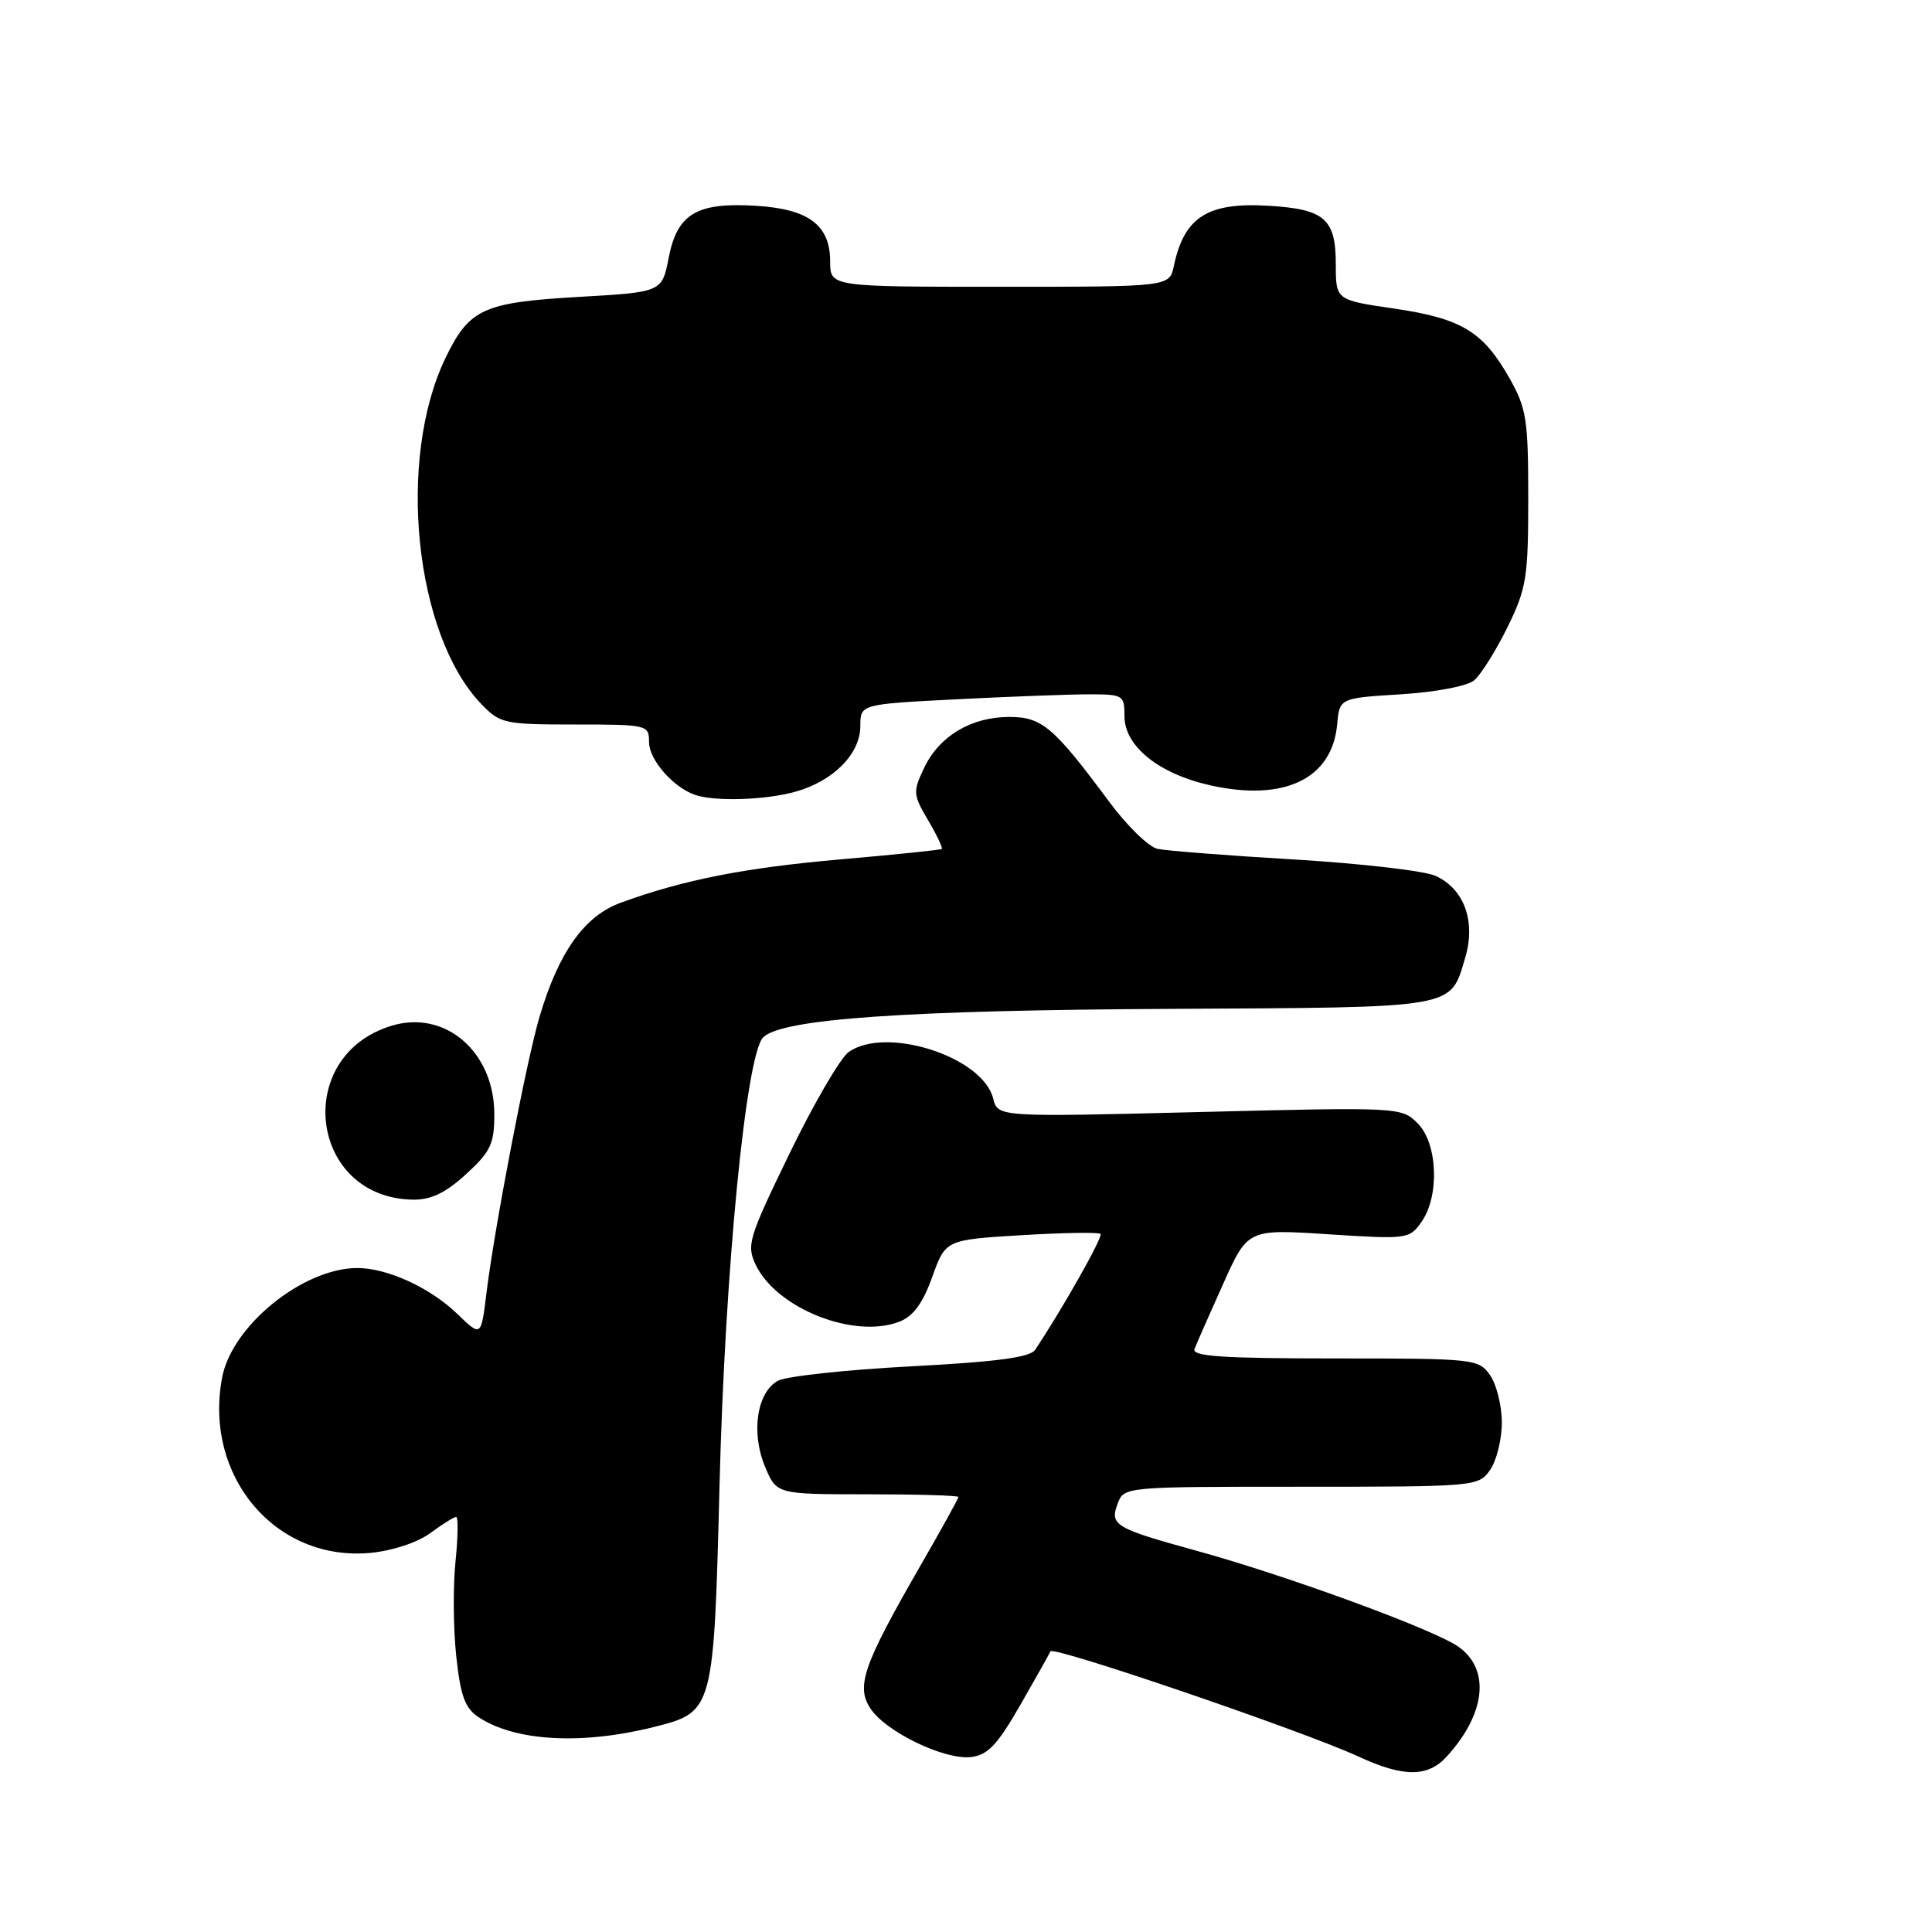 <?xml version="1.0" encoding="UTF-8" standalone="no"?>
<!DOCTYPE svg PUBLIC "-//W3C//DTD SVG 1.1//EN" "http://www.w3.org/Graphics/SVG/1.1/DTD/svg11.dtd" >
<svg xmlns="http://www.w3.org/2000/svg" xmlns:xlink="http://www.w3.org/1999/xlink" version="1.1" viewBox="0 0 256 256">
 <g >
 <path fill="currentColor"
d=" M 191.70 232.75 C 196.88 227.07 197.50 221.20 193.25 218.20 C 190.02 215.92 170.57 208.79 158.54 205.48 C 147.74 202.51 147.02 202.09 148.09 199.25 C 148.93 197.00 148.98 197.00 172.41 197.00 C 195.54 197.00 195.91 196.97 197.44 194.78 C 198.30 193.56 199.00 190.73 199.00 188.50 C 199.00 186.27 198.30 183.44 197.44 182.22 C 195.93 180.06 195.39 180.00 176.84 180.00 C 162.00 180.00 157.89 179.72 158.28 178.75 C 158.54 178.06 160.24 174.20 162.05 170.18 C 165.33 162.85 165.33 162.85 176.03 163.55 C 186.48 164.22 186.76 164.19 188.36 161.90 C 190.78 158.45 190.50 151.50 187.84 148.84 C 185.71 146.71 185.43 146.69 158.96 147.35 C 132.22 148.02 132.22 148.02 131.60 145.55 C 130.21 140.02 117.43 135.91 112.46 139.39 C 111.37 140.16 107.85 146.19 104.64 152.80 C 99.17 164.07 98.89 164.99 100.15 167.62 C 102.92 173.38 113.14 177.43 119.12 175.15 C 121.00 174.43 122.25 172.75 123.52 169.22 C 125.29 164.28 125.29 164.28 135.34 163.67 C 140.87 163.34 145.59 163.26 145.83 163.50 C 146.19 163.86 140.73 173.53 137.15 178.87 C 136.49 179.86 131.99 180.46 120.67 181.05 C 112.11 181.50 104.20 182.36 103.10 182.95 C 100.30 184.44 99.48 189.83 101.37 194.34 C 102.90 198.00 102.90 198.00 114.95 198.00 C 121.58 198.00 127.00 198.16 127.00 198.36 C 127.00 198.55 124.71 202.69 121.91 207.55 C 114.38 220.64 113.40 223.44 115.34 226.39 C 117.36 229.47 125.15 233.23 128.67 232.82 C 130.87 232.56 132.16 231.21 135.15 226.00 C 137.20 222.43 139.02 219.19 139.19 218.81 C 139.53 218.05 172.76 229.40 180.00 232.75 C 185.96 235.51 189.19 235.51 191.70 232.75 Z  M 86.79 228.80 C 94.53 226.85 94.59 226.60 95.34 196.82 C 96.06 168.28 98.85 139.71 101.13 137.45 C 103.61 135.00 120.03 133.86 155.10 133.68 C 193.33 133.48 192.11 133.69 194.14 126.93 C 195.58 122.11 194.03 117.79 190.22 116.06 C 188.77 115.39 180.36 114.42 171.54 113.89 C 162.72 113.37 154.55 112.73 153.38 112.48 C 152.21 112.23 149.34 109.43 146.99 106.26 C 139.59 96.29 138.07 95.00 133.72 95.00 C 128.68 95.00 124.45 97.54 122.45 101.75 C 120.95 104.91 120.98 105.30 122.97 108.67 C 124.13 110.64 124.95 112.36 124.79 112.49 C 124.63 112.62 118.65 113.24 111.50 113.86 C 98.68 114.98 90.58 116.57 82.24 119.62 C 77.44 121.37 74.03 126.15 71.49 134.73 C 69.78 140.47 65.52 162.67 64.46 171.33 C 63.75 177.15 63.75 177.15 60.63 174.13 C 57.00 170.61 51.26 167.99 47.28 168.02 C 40.08 168.08 30.71 175.70 29.43 182.54 C 26.96 195.66 36.56 206.97 49.13 205.76 C 52.03 205.48 55.34 204.38 57.02 203.14 C 58.62 201.96 60.16 201.00 60.44 201.00 C 60.73 201.00 60.69 203.64 60.36 206.88 C 60.02 210.11 60.06 215.75 60.45 219.41 C 61.03 224.78 61.61 226.35 63.45 227.56 C 68.34 230.76 77.17 231.23 86.79 228.80 Z  M 61.76 155.58 C 65.02 152.59 65.50 151.57 65.50 147.65 C 65.50 139.40 59.02 133.78 51.94 135.90 C 38.67 139.88 40.99 158.79 54.76 158.96 C 57.12 158.99 59.07 158.05 61.76 155.58 Z  M 105.38 104.91 C 110.42 103.51 114.00 99.89 114.00 96.20 C 114.00 93.31 114.00 93.31 126.75 92.66 C 133.76 92.30 141.64 92.01 144.25 92.00 C 148.83 92.00 149.00 92.10 149.00 94.91 C 149.00 98.88 153.54 102.53 160.37 104.06 C 170.17 106.25 176.51 103.21 177.18 96.00 C 177.50 92.50 177.50 92.50 185.60 92.00 C 190.24 91.71 194.40 90.92 195.33 90.15 C 196.22 89.40 198.20 86.25 199.73 83.15 C 202.27 77.97 202.50 76.54 202.50 66.00 C 202.50 55.58 202.27 54.09 200.00 50.09 C 196.50 43.92 193.66 42.20 184.75 40.89 C 177.00 39.76 177.00 39.76 177.00 35.00 C 177.00 29.01 175.52 27.72 168.17 27.27 C 160.03 26.76 156.91 28.74 155.54 35.25 C 154.96 38.00 154.96 38.00 132.48 38.00 C 110.00 38.00 110.00 38.00 110.00 34.65 C 110.00 29.84 107.17 27.70 100.21 27.27 C 92.33 26.78 89.74 28.32 88.61 34.13 C 87.72 38.71 87.72 38.71 76.71 39.34 C 64.04 40.07 62.19 40.91 59.05 47.39 C 52.55 60.82 54.93 84.05 63.74 93.25 C 66.26 95.88 66.79 96.00 76.19 96.00 C 85.79 96.00 86.00 96.05 86.00 98.33 C 86.00 100.63 89.11 104.24 92.00 105.29 C 94.56 106.23 101.32 106.04 105.38 104.91 Z "/>
</g>
</svg>